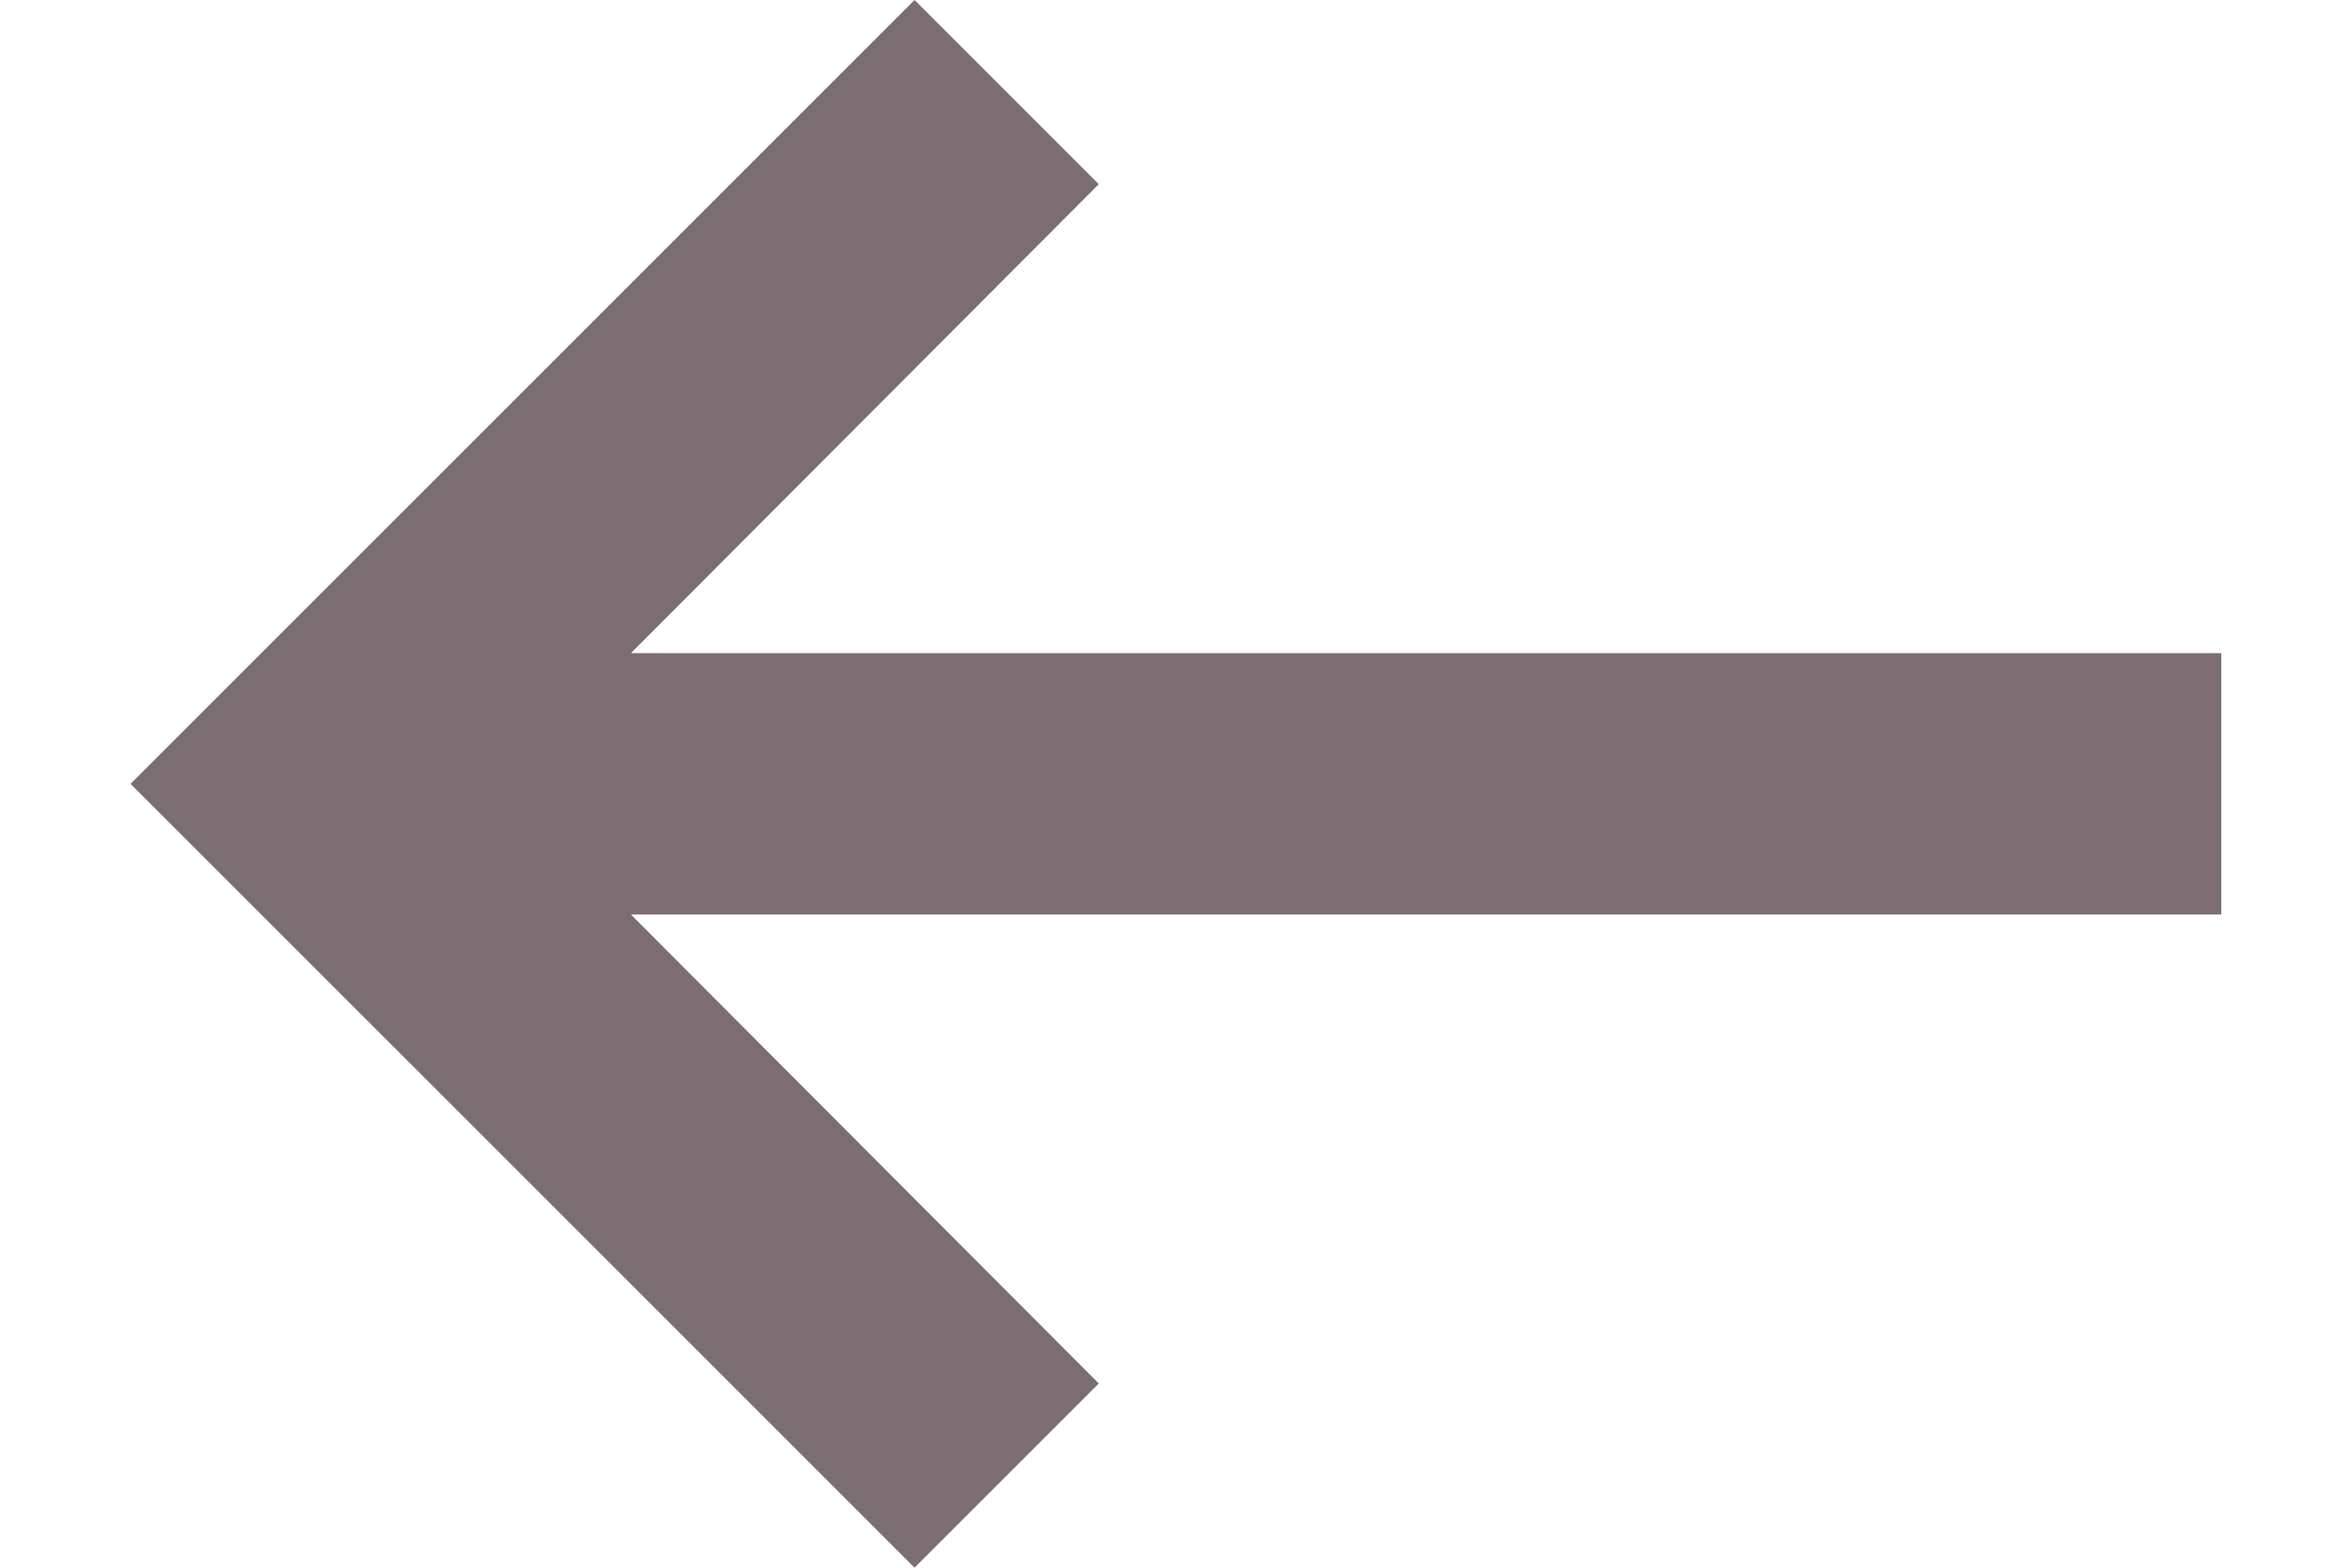 <svg width="12" height="8" viewBox="0 0 12 8" fill="none" xmlns="http://www.w3.org/2000/svg">
<path d="M3.219 3.333L5.606 0.94L4.666 0L0.666 4L4.666 8L5.606 7.06L3.219 4.667H11.333V3.333H3.219Z" fill="#7B6D71"/>
</svg>
